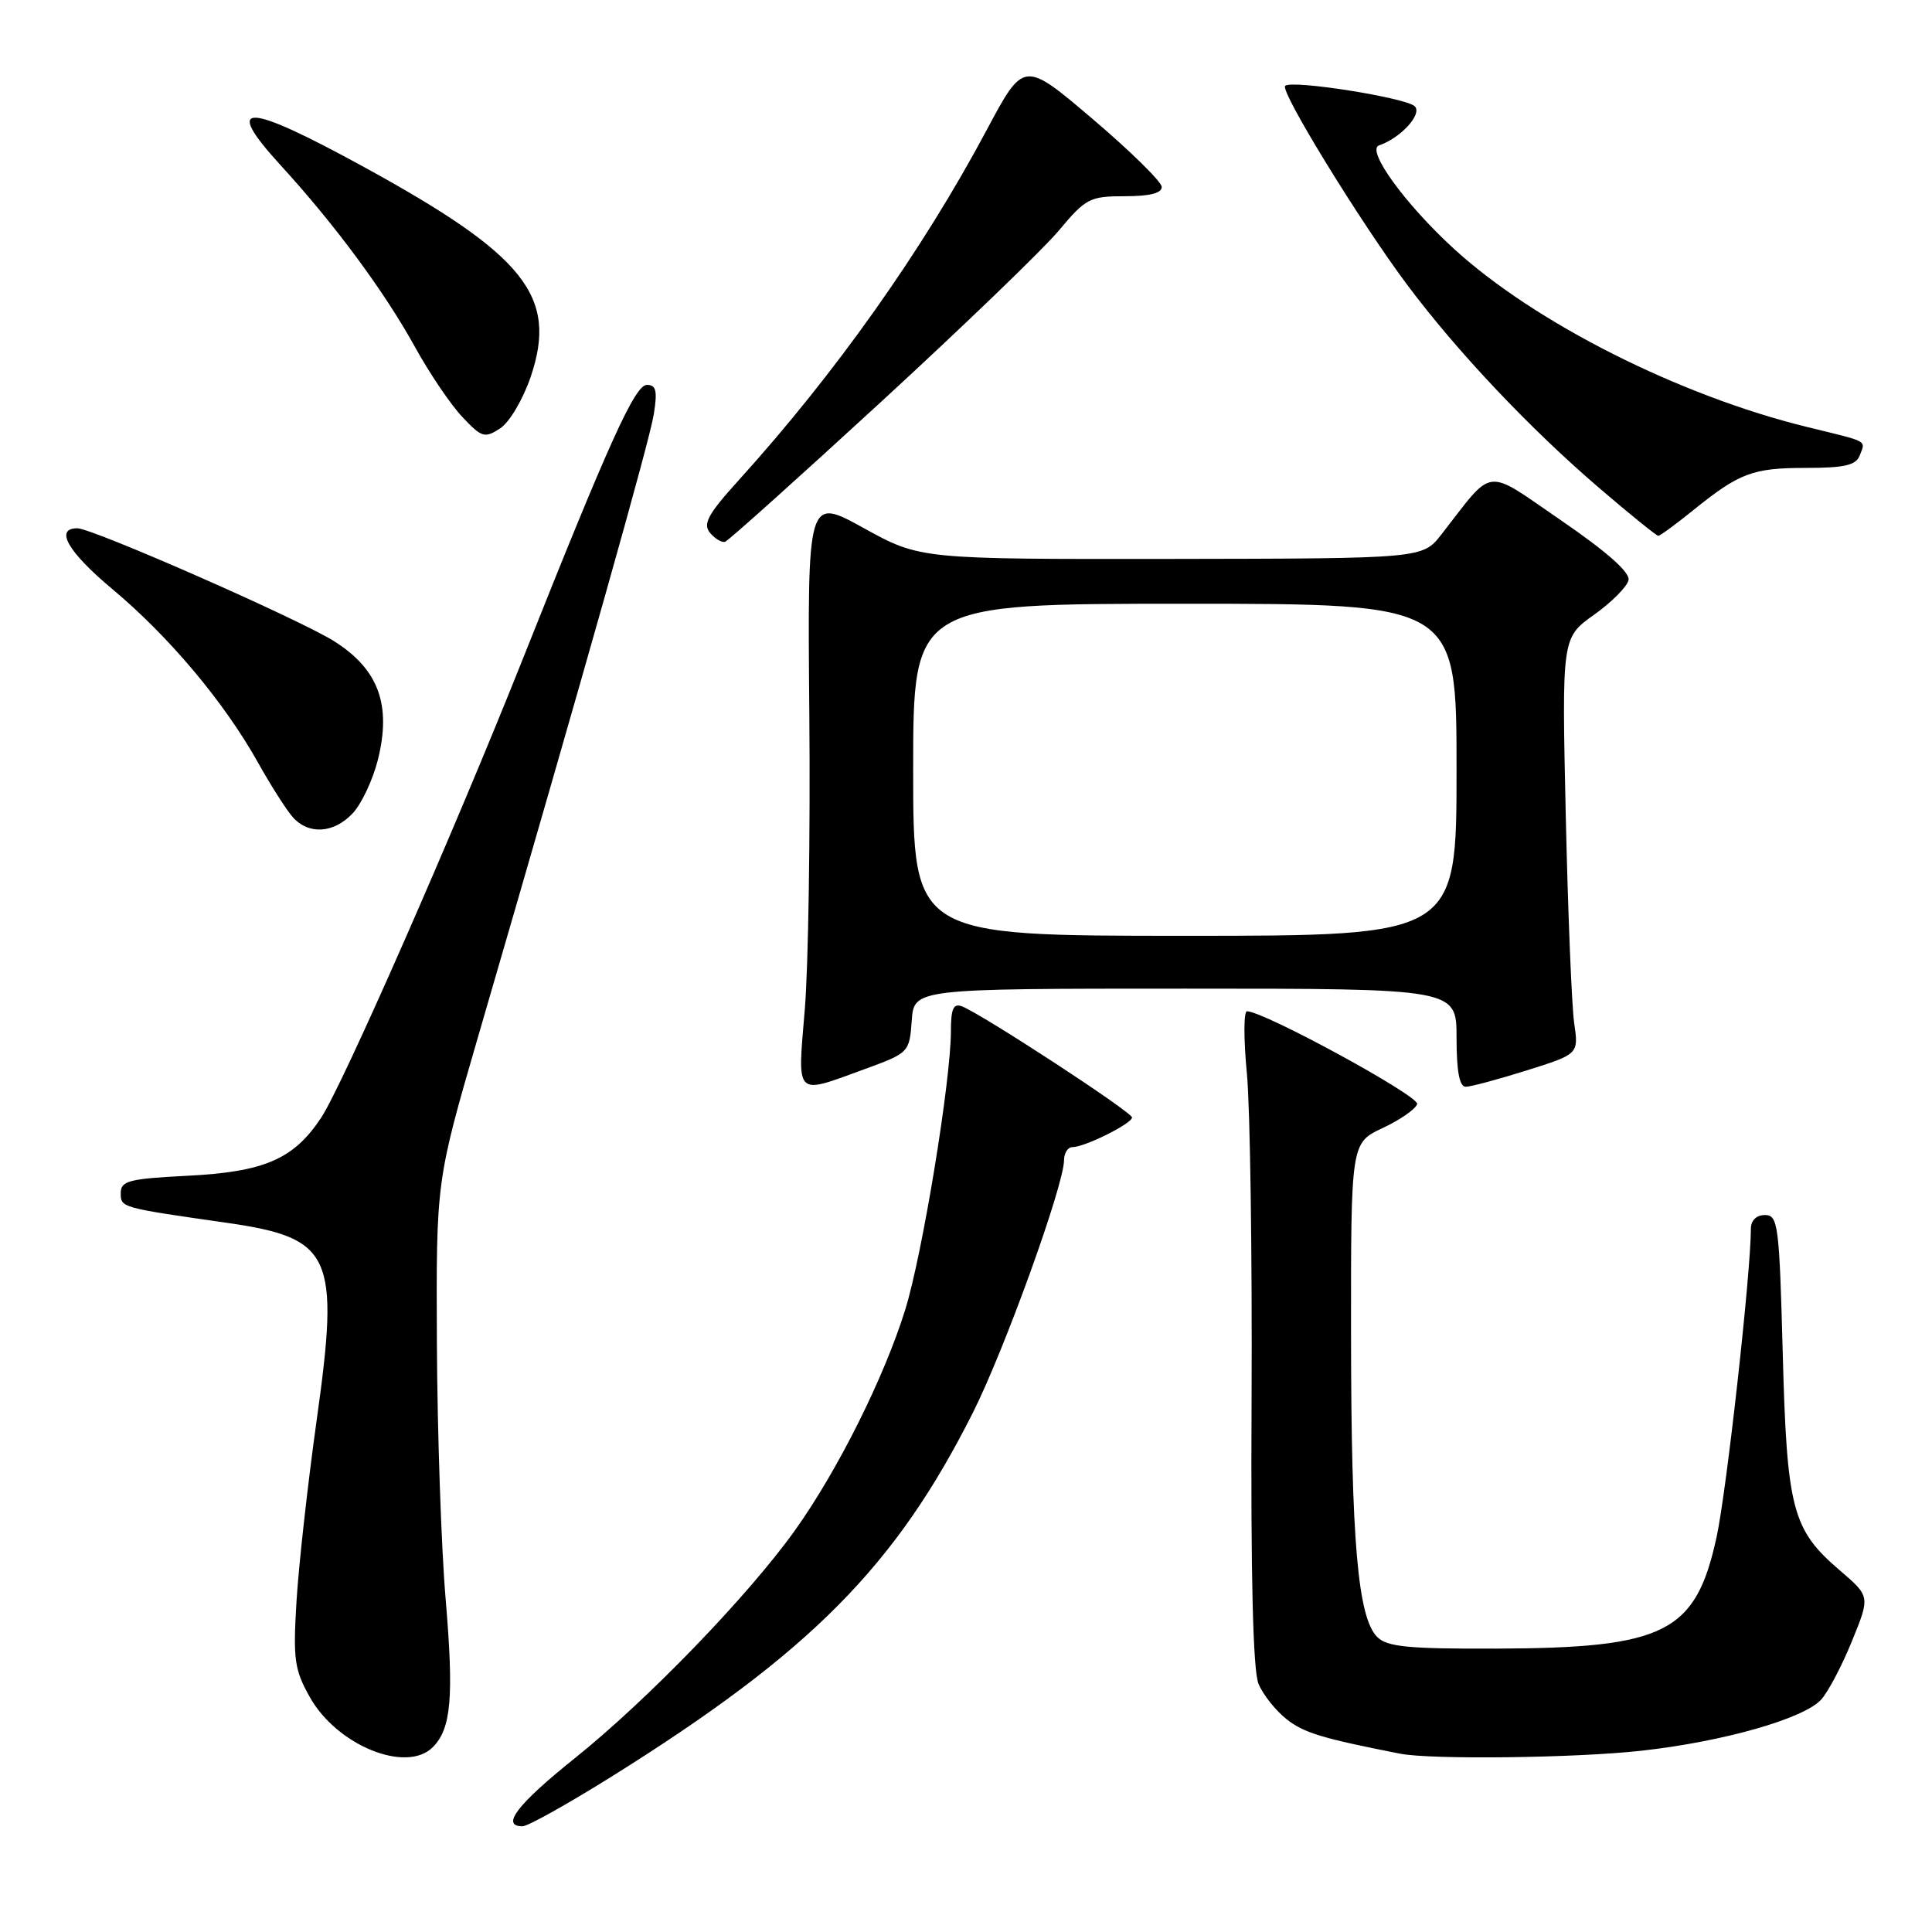 <?xml version="1.0" encoding="UTF-8" standalone="no"?>
<!DOCTYPE svg PUBLIC "-//W3C//DTD SVG 1.1//EN" "http://www.w3.org/Graphics/SVG/1.1/DTD/svg11.dtd" >
<svg xmlns="http://www.w3.org/2000/svg" xmlns:xlink="http://www.w3.org/1999/xlink" version="1.1" viewBox="0 0 256 256">
 <g >
 <path fill="currentColor"
d=" M 81.00 235.43 C 107.37 218.95 118.67 207.56 128.94 187.13 C 133.12 178.81 140.96 157.09 140.99 153.75 C 140.99 152.79 141.49 152.00 142.10 152.00 C 143.73 152.00 150.00 148.88 150.00 148.07 C 150.00 147.36 130.12 134.37 127.47 133.35 C 126.33 132.91 126.00 133.67 126.00 136.64 C 125.99 143.25 122.23 166.16 119.96 173.50 C 117.16 182.52 111.01 194.83 105.35 202.76 C 99.17 211.42 85.82 225.24 76.13 233.00 C 68.54 239.08 66.30 242.01 69.25 241.99 C 69.94 241.99 75.22 239.04 81.00 235.43 Z  M 57.35 231.51 C 59.79 229.06 60.15 224.92 59.05 211.88 C 58.47 205.07 57.95 189.82 57.89 178.00 C 57.79 156.50 57.79 156.50 63.31 137.50 C 77.77 87.84 86.07 58.43 86.63 54.89 C 87.13 51.79 86.94 51.00 85.72 51.00 C 84.13 51.00 80.72 58.54 69.20 87.50 C 60.11 110.34 45.40 143.80 42.55 148.11 C 38.91 153.61 35.02 155.29 24.75 155.80 C 17.09 156.19 16.00 156.47 16.00 158.08 C 16.00 160.02 15.96 160.01 30.00 162.02 C 44.02 164.03 45.04 166.25 41.96 188.18 C 40.78 196.61 39.58 207.39 39.29 212.15 C 38.82 219.89 39.01 221.24 41.06 224.89 C 44.65 231.28 53.84 235.02 57.35 231.51 Z  M 217.50 231.98 C 228.34 230.78 239.03 227.73 241.32 225.20 C 242.24 224.18 244.08 220.69 245.40 217.44 C 247.81 211.53 247.81 211.53 243.77 208.07 C 237.47 202.68 236.77 199.99 236.22 179.25 C 235.77 162.27 235.60 161.00 233.87 161.00 C 232.72 161.00 232.00 161.71 232.00 162.84 C 232.00 168.64 228.78 197.59 227.46 203.65 C 224.70 216.34 220.70 218.37 198.29 218.45 C 186.59 218.49 183.80 218.22 182.49 216.91 C 179.92 214.35 179.04 204.18 179.02 176.97 C 179.00 151.45 179.00 151.45 183.21 149.47 C 185.52 148.39 187.58 146.96 187.78 146.29 C 188.09 145.24 167.47 134.00 165.23 134.00 C 164.79 134.00 164.78 137.71 165.22 142.25 C 165.65 146.79 165.93 166.25 165.84 185.50 C 165.72 208.93 166.03 221.37 166.76 223.12 C 167.36 224.56 169.04 226.67 170.49 227.81 C 172.78 229.61 175.17 230.34 185.50 232.37 C 189.61 233.18 208.82 232.95 217.50 231.98 Z  M 114.50 141.69 C 120.45 139.52 120.50 139.46 120.81 135.25 C 121.11 131.00 121.11 131.00 157.06 131.00 C 193.00 131.00 193.00 131.00 193.00 137.50 C 193.00 141.95 193.38 144.00 194.22 144.00 C 194.89 144.00 198.53 143.02 202.31 141.83 C 209.18 139.67 209.18 139.67 208.59 135.58 C 208.26 133.34 207.76 120.93 207.47 108.00 C 206.95 84.50 206.95 84.50 211.22 81.46 C 213.57 79.79 215.62 77.72 215.79 76.85 C 215.99 75.83 212.87 73.08 206.89 68.98 C 196.57 61.91 198.07 61.74 191.00 70.81 C 188.50 74.01 188.50 74.01 155.22 74.06 C 121.93 74.10 121.93 74.10 114.46 69.98 C 106.99 65.85 106.99 65.85 107.24 94.68 C 107.38 110.53 107.11 128.11 106.64 133.75 C 105.66 145.49 105.25 145.07 114.50 141.69 Z  M 46.75 107.75 C 47.91 106.51 49.40 103.33 50.07 100.68 C 51.89 93.40 50.16 88.69 44.30 84.98 C 39.77 82.10 12.25 70.00 10.25 70.00 C 7.20 70.00 8.99 73.12 14.83 78.01 C 22.37 84.30 29.70 93.03 34.16 101.00 C 35.85 104.03 37.93 107.29 38.77 108.25 C 40.88 110.65 44.24 110.44 46.75 107.75 Z  M 116.69 53.30 C 127.59 43.28 138.21 33.05 140.30 30.55 C 143.87 26.28 144.40 26.00 149.05 26.00 C 152.38 26.00 153.98 25.59 153.93 24.75 C 153.89 24.06 149.77 20.01 144.76 15.75 C 135.66 8.01 135.66 8.01 130.73 17.25 C 122.23 33.19 110.67 49.51 97.91 63.60 C 93.79 68.15 93.10 69.42 94.09 70.61 C 94.76 71.41 95.66 71.94 96.09 71.78 C 96.53 71.63 105.80 63.31 116.69 53.30 Z  M 224.33 67.63 C 230.50 62.65 232.23 62.00 239.33 62.00 C 244.40 62.00 245.92 61.65 246.42 60.36 C 247.20 58.30 247.76 58.61 239.50 56.59 C 222.56 52.45 203.42 42.80 192.69 33.00 C 186.18 27.05 180.96 19.85 182.74 19.26 C 185.58 18.30 188.49 15.13 187.47 14.09 C 186.35 12.95 171.12 10.54 170.29 11.38 C 169.59 12.08 180.22 29.39 186.47 37.75 C 193.09 46.61 202.76 56.83 211.90 64.66 C 215.97 68.15 219.50 71.00 219.73 71.00 C 219.97 71.00 222.04 69.48 224.33 67.63 Z  M 70.33 49.90 C 73.92 39.29 69.59 33.84 48.32 22.18 C 32.48 13.50 29.43 13.41 37.15 21.86 C 44.38 29.76 50.90 38.58 55.00 46.00 C 56.92 49.49 59.75 53.66 61.28 55.27 C 63.84 57.98 64.22 58.10 66.28 56.76 C 67.51 55.95 69.31 52.91 70.33 49.90 Z  M 121.00 102.00 C 121.00 80.00 121.00 80.00 157.00 80.00 C 193.00 80.00 193.00 80.00 193.00 102.00 C 193.00 124.00 193.00 124.00 157.00 124.00 C 121.00 124.00 121.00 124.00 121.00 102.00 Z "/>
</g>
</svg>